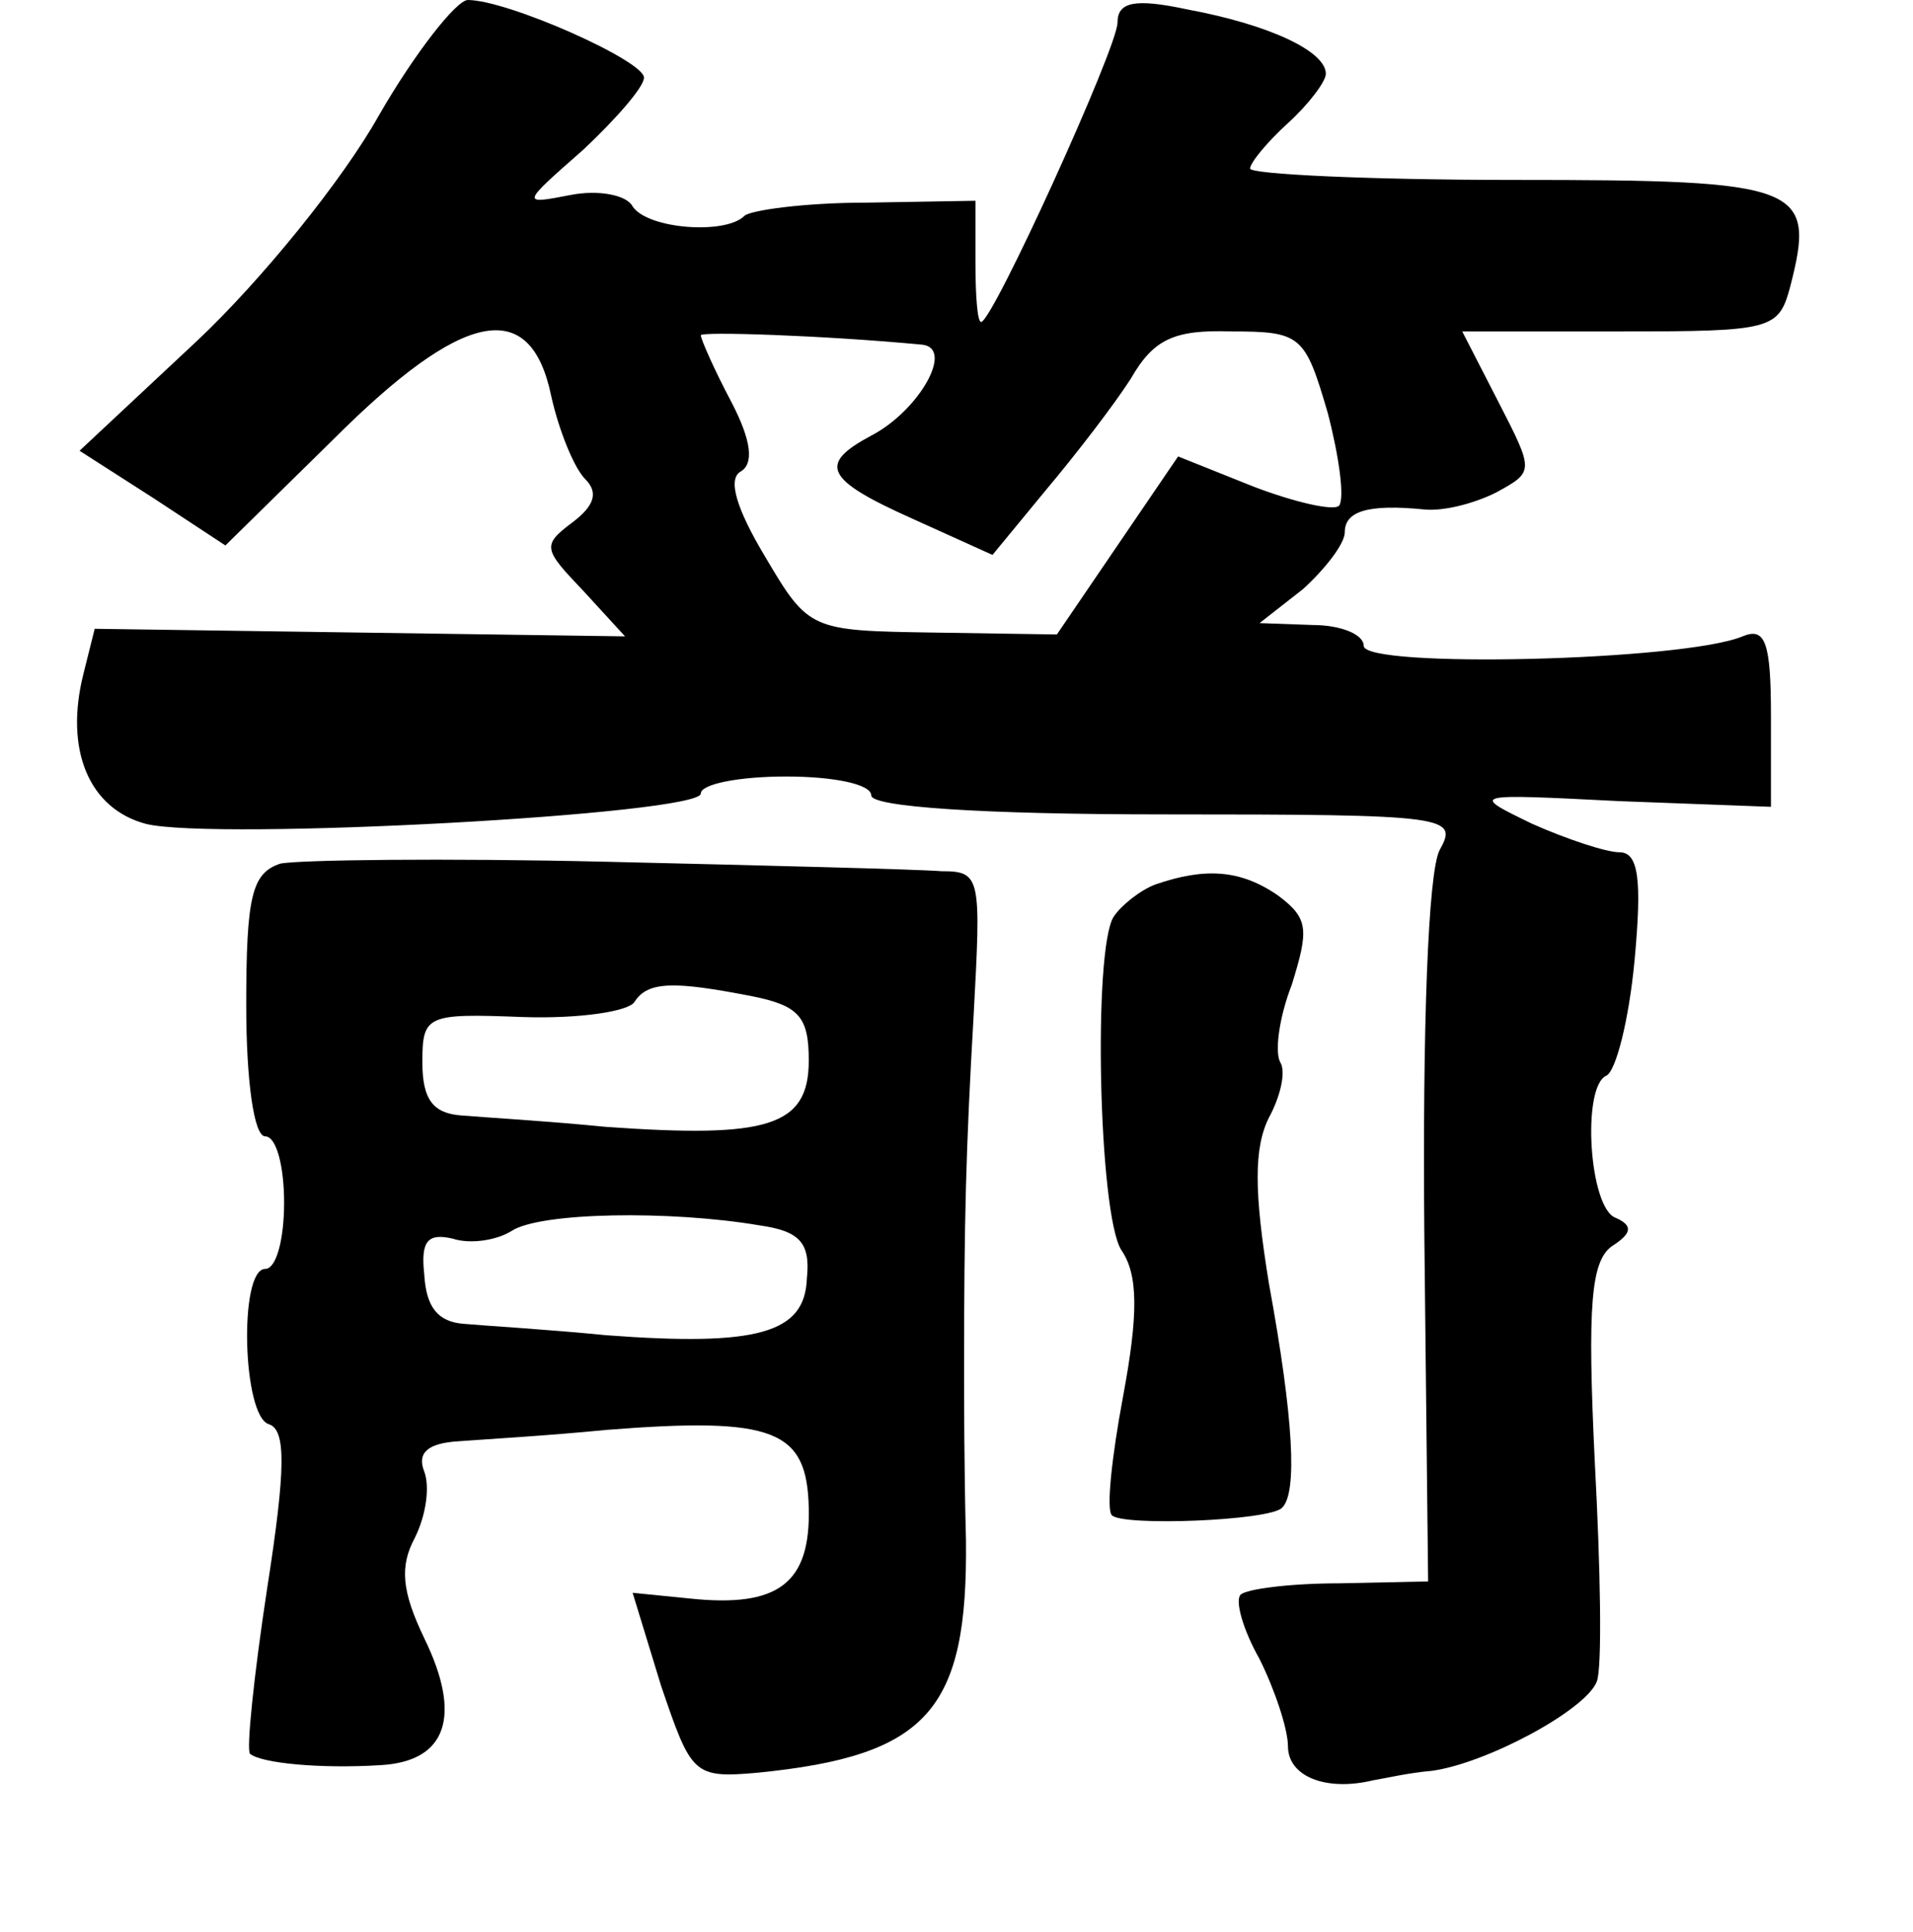 <?xml version="1.0" standalone="no"?>
<!DOCTYPE svg PUBLIC "-//W3C//DTD SVG 20010904//EN"
 "http://www.w3.org/TR/2001/REC-SVG-20010904/DTD/svg10.dtd">
<svg version="1.0" xmlns="http://www.w3.org/2000/svg"
 width="101pt" height="102pt" viewBox="0 0 101 102"
 preserveAspectRatio="xMidYMid meet">
<g transform="translate(0,102) scale(0.1,-0.1)"
fill="#000000" stroke="none">
<path d="M200 959 c-19 -34 -62 -87 -96 -119 l-62 -58 39 -25 38 -25 57 56
c68 68 104 76 115 23 4 -18 12 -38 18 -44 7 -7 5 -14 -7 -23 -16 -12 -15 -14
6 -36 l22 -24 -140 2 -140 2 -6 -24 c-10 -40 3 -71 33 -79 36 -9 293 5 293 16
0 5 20 9 45 9 25 0 45 -4 45 -10 0 -6 58 -10 155 -10 151 0 155 -1 145 -19 -6
-12 -9 -93 -8 -203 l2 -183 -47 -1 c-26 0 -49 -3 -52 -6 -3 -3 1 -18 10 -34 8
-16 15 -37 15 -46 0 -16 20 -24 45 -18 6 1 19 4 31 5 29 4 81 32 87 47 3 7 2
60 -1 116 -4 83 -2 106 9 114 11 7 11 11 2 15 -14 5 -18 69 -5 75 5 2 12 29
15 61 4 43 2 57 -8 57 -7 0 -28 7 -46 15 -33 16 -33 16 46 12 l80 -3 0 48 c0
39 -3 47 -15 42 -31 -13 -200 -17 -200 -5 0 6 -12 11 -27 11 l-28 1 23 18 c12
11 22 24 22 30 0 11 12 15 42 12 10 -1 26 3 38 9 20 11 20 11 1 48 l-19 37 84
0 c79 0 83 1 89 23 14 54 7 57 -145 57 -77 0 -140 3 -140 6 0 3 9 14 20 24 11
10 20 22 20 26 0 12 -30 26 -73 34 -28 6 -37 4 -37 -7 0 -13 -66 -158 -72
-158 -2 0 -3 14 -3 32 l0 32 -58 -1 c-32 0 -61 -4 -64 -7 -10 -10 -51 -7 -59
5 -3 6 -18 9 -33 6 -26 -5 -26 -5 7 24 17 16 32 33 32 38 0 9 -72 41 -93 41
-6 0 -28 -28 -47 -61z m287 -121 c17 -2 -2 -35 -27 -48 -28 -15 -25 -23 22
-44 l42 -19 28 34 c16 19 36 45 45 59 12 21 23 26 53 25 37 0 39 -2 51 -43 6
-23 9 -45 6 -49 -3 -3 -24 2 -45 10 l-40 16 -32 -47 -32 -47 -65 1 c-65 1 -66
1 -89 40 -15 25 -20 41 -13 45 7 4 6 16 -5 37 -9 17 -16 33 -16 35 0 2 64 0
117 -5z"/>
<path d="M148 564 c-15 -5 -18 -17 -18 -75 0 -39 4 -69 10 -69 6 0 10 -16 10
-35 0 -19 -4 -35 -10 -35 -14 0 -12 -78 2 -82 9 -3 9 -23 -1 -87 -7 -46 -11
-85 -9 -87 6 -5 37 -8 69 -6 35 2 43 26 23 67 -12 25 -13 38 -5 53 6 12 8 27
5 35 -4 10 2 15 18 16 13 1 48 3 78 6 89 7 106 0 107 -41 1 -40 -16 -53 -63
-48 l-30 3 15 -49 c16 -47 17 -49 51 -46 90 9 111 33 110 123 -1 37 -1 78 -1
91 0 77 1 116 5 185 4 74 4 77 -17 77 -12 1 -92 3 -177 5 -85 2 -163 1 -172
-1z m249 -70 c25 -5 30 -11 30 -34 0 -35 -22 -41 -107 -35 -30 3 -64 5 -76 6
-15 1 -21 8 -21 28 0 25 2 26 53 24 30 -1 56 3 59 8 7 11 21 11 62 3z m4 -121
c21 -3 27 -9 25 -28 -1 -29 -26 -36 -106 -30 -30 3 -64 5 -75 6 -14 1 -20 9
-21 26 -2 18 2 22 15 19 9 -3 23 -1 31 4 15 10 84 11 131 3z"/>
<path d="M610 553 c-8 -3 -18 -11 -22 -17 -11 -17 -8 -157 4 -176 9 -13 9 -34
1 -77 -6 -32 -9 -60 -6 -63 5 -6 84 -3 90 4 8 8 6 47 -7 118 -8 49 -8 72 0 88
6 11 9 24 6 29 -3 5 -1 23 6 41 9 29 9 35 -7 47 -20 14 -39 15 -65 6z"/>
</g>
</svg>
